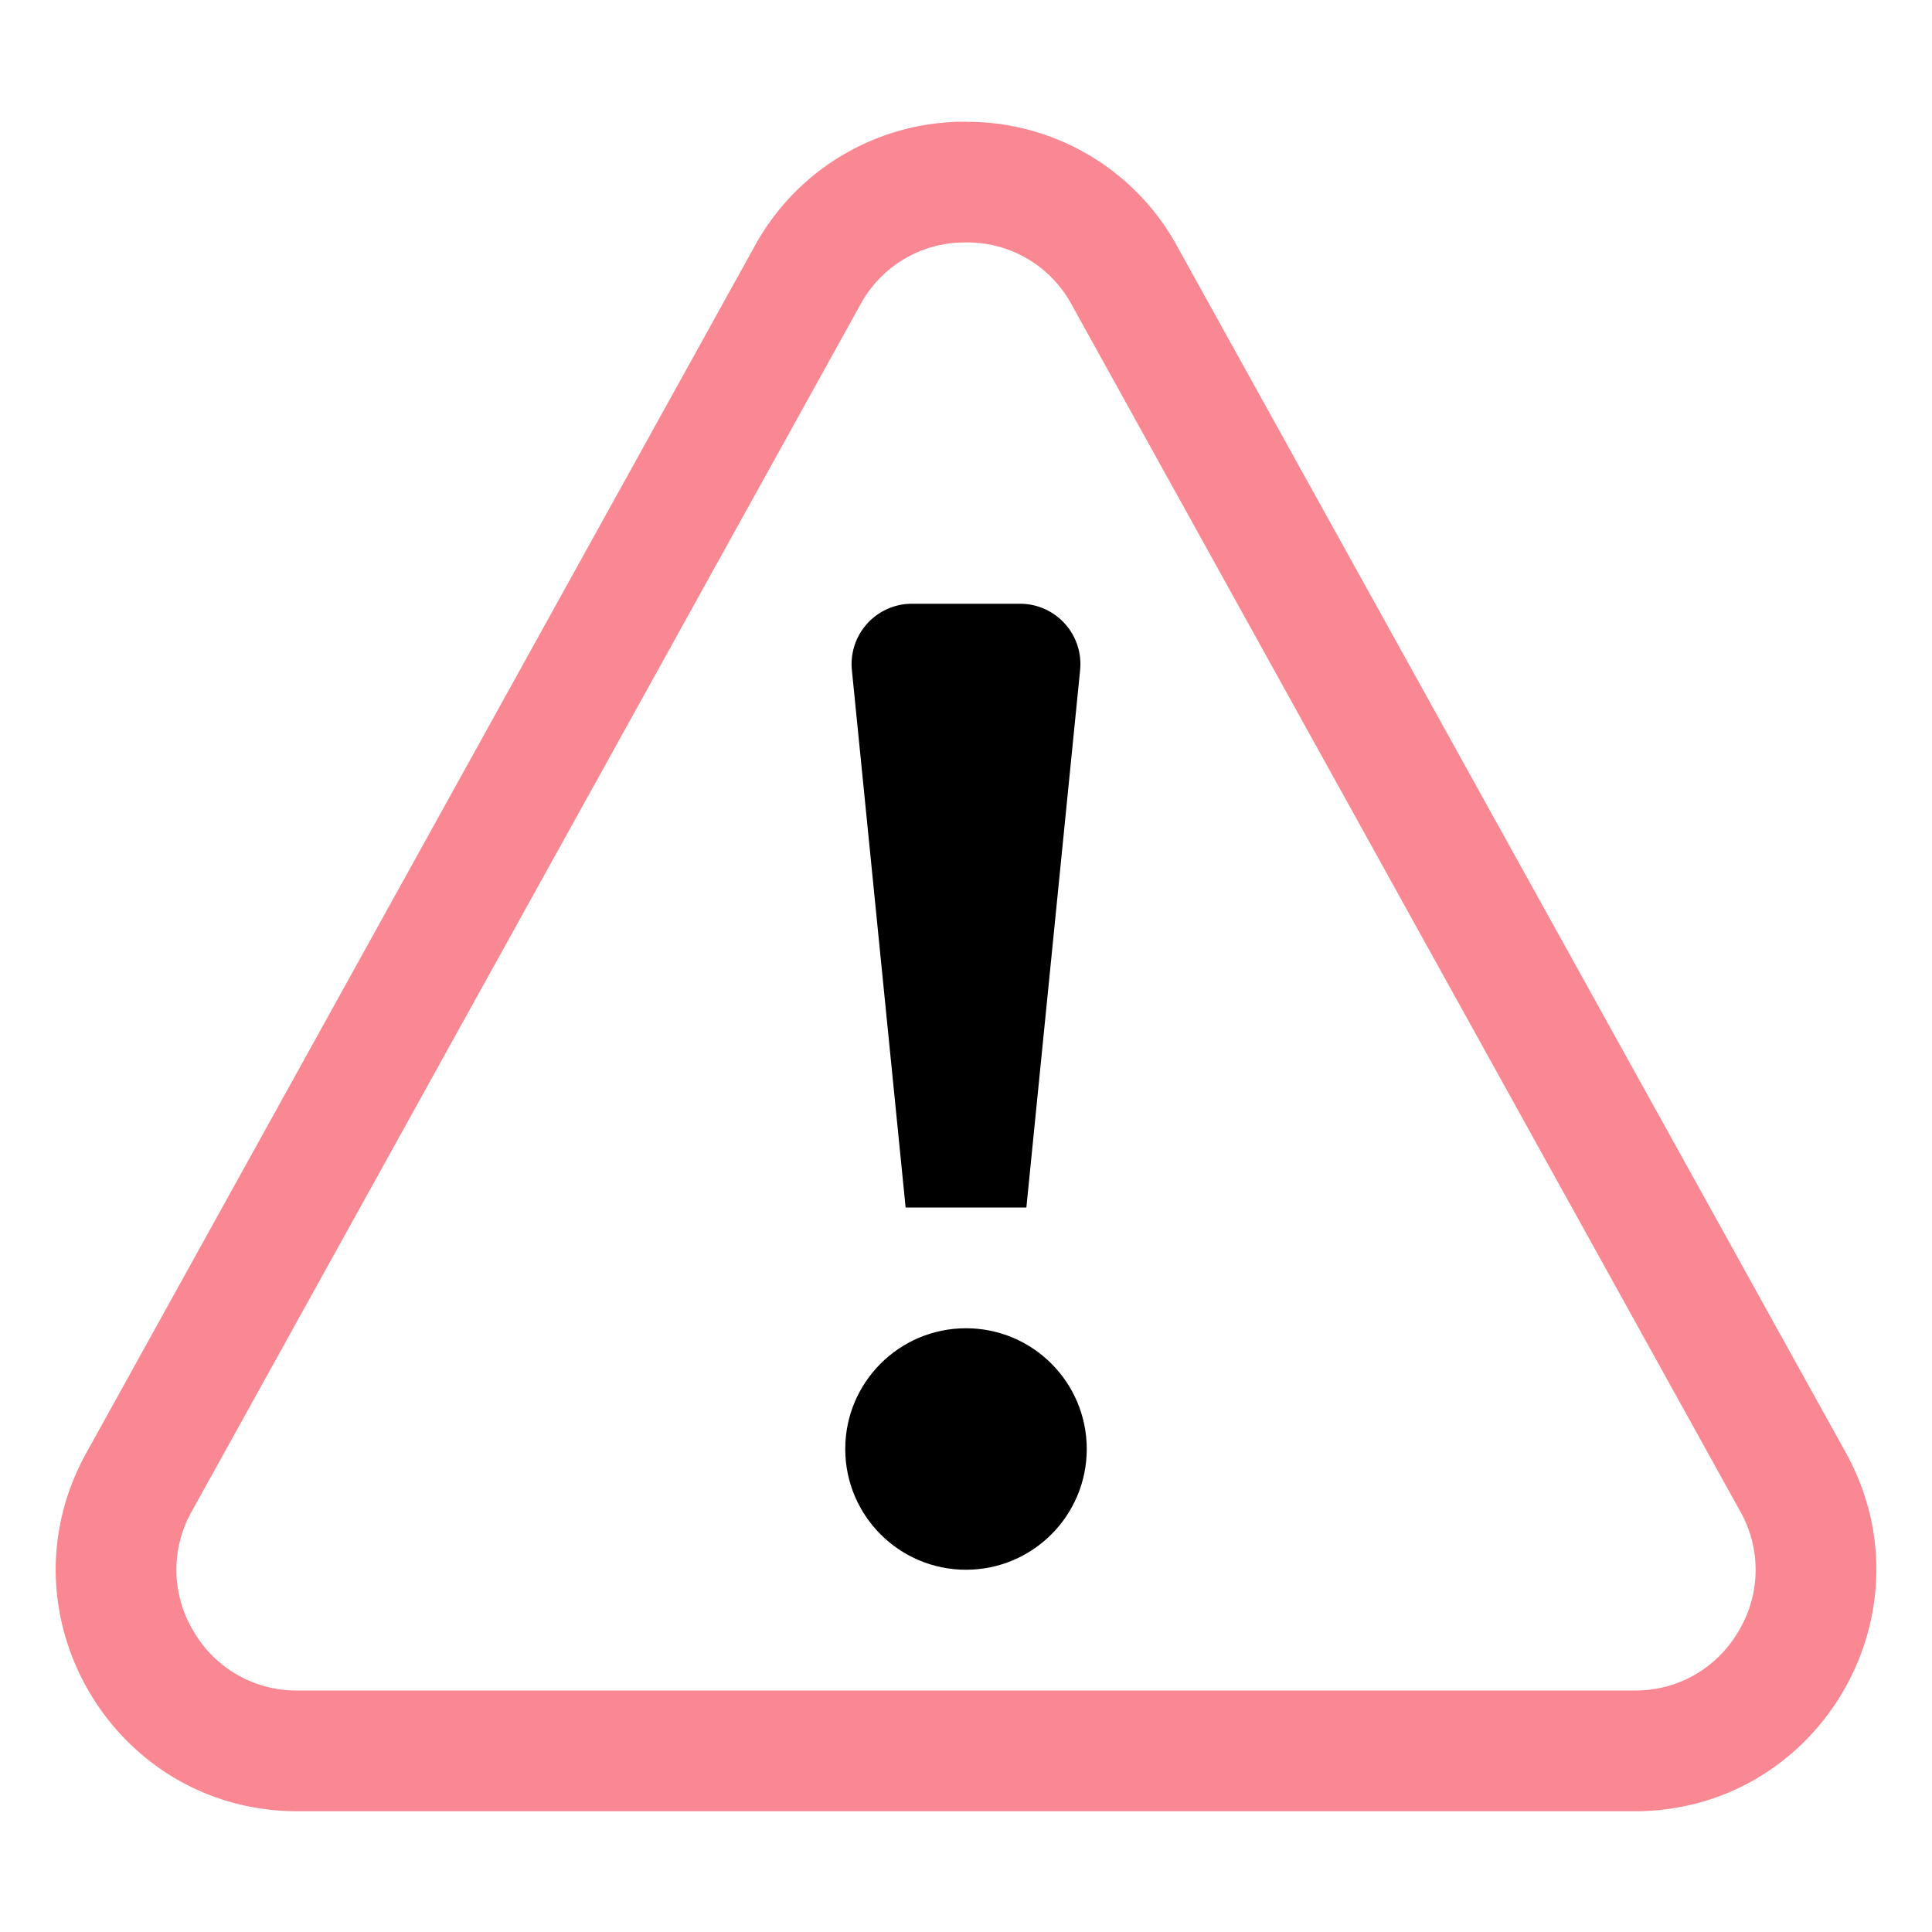 <svg xmlns="http://www.w3.org/2000/svg" viewBox="0 0 16 16"><g fill="currentColor"><circle cx="8" cy="12" r="1"/><path d="M8.5 10h-1l-.445-4.45A.5.5 0 0 1 7.552 5h.896a.5.5 0 0 1 .497.55L8.5 10z"/><path fill="rgb(250,136,147)" d="M8 2.008a.98.98 0 0 1 .875.515l5.536 9.992a.983.983 0 0 1-.013.993.983.983 0 0 1-.862.492H2.464a.983.983 0 0 1-.862-.492.983.983 0 0 1-.013-.993l5.536-9.992A.98.98 0 0 1 8 2.008m0-1a1.98 1.98 0 0 0-1.75 1.03L.715 12.032C-.024 13.364.94 15 2.464 15h11.072c1.524 0 2.488-1.636 1.75-2.97L9.749 2.04A1.98 1.98 0 0 0 8 1.009z"/></g></svg>
